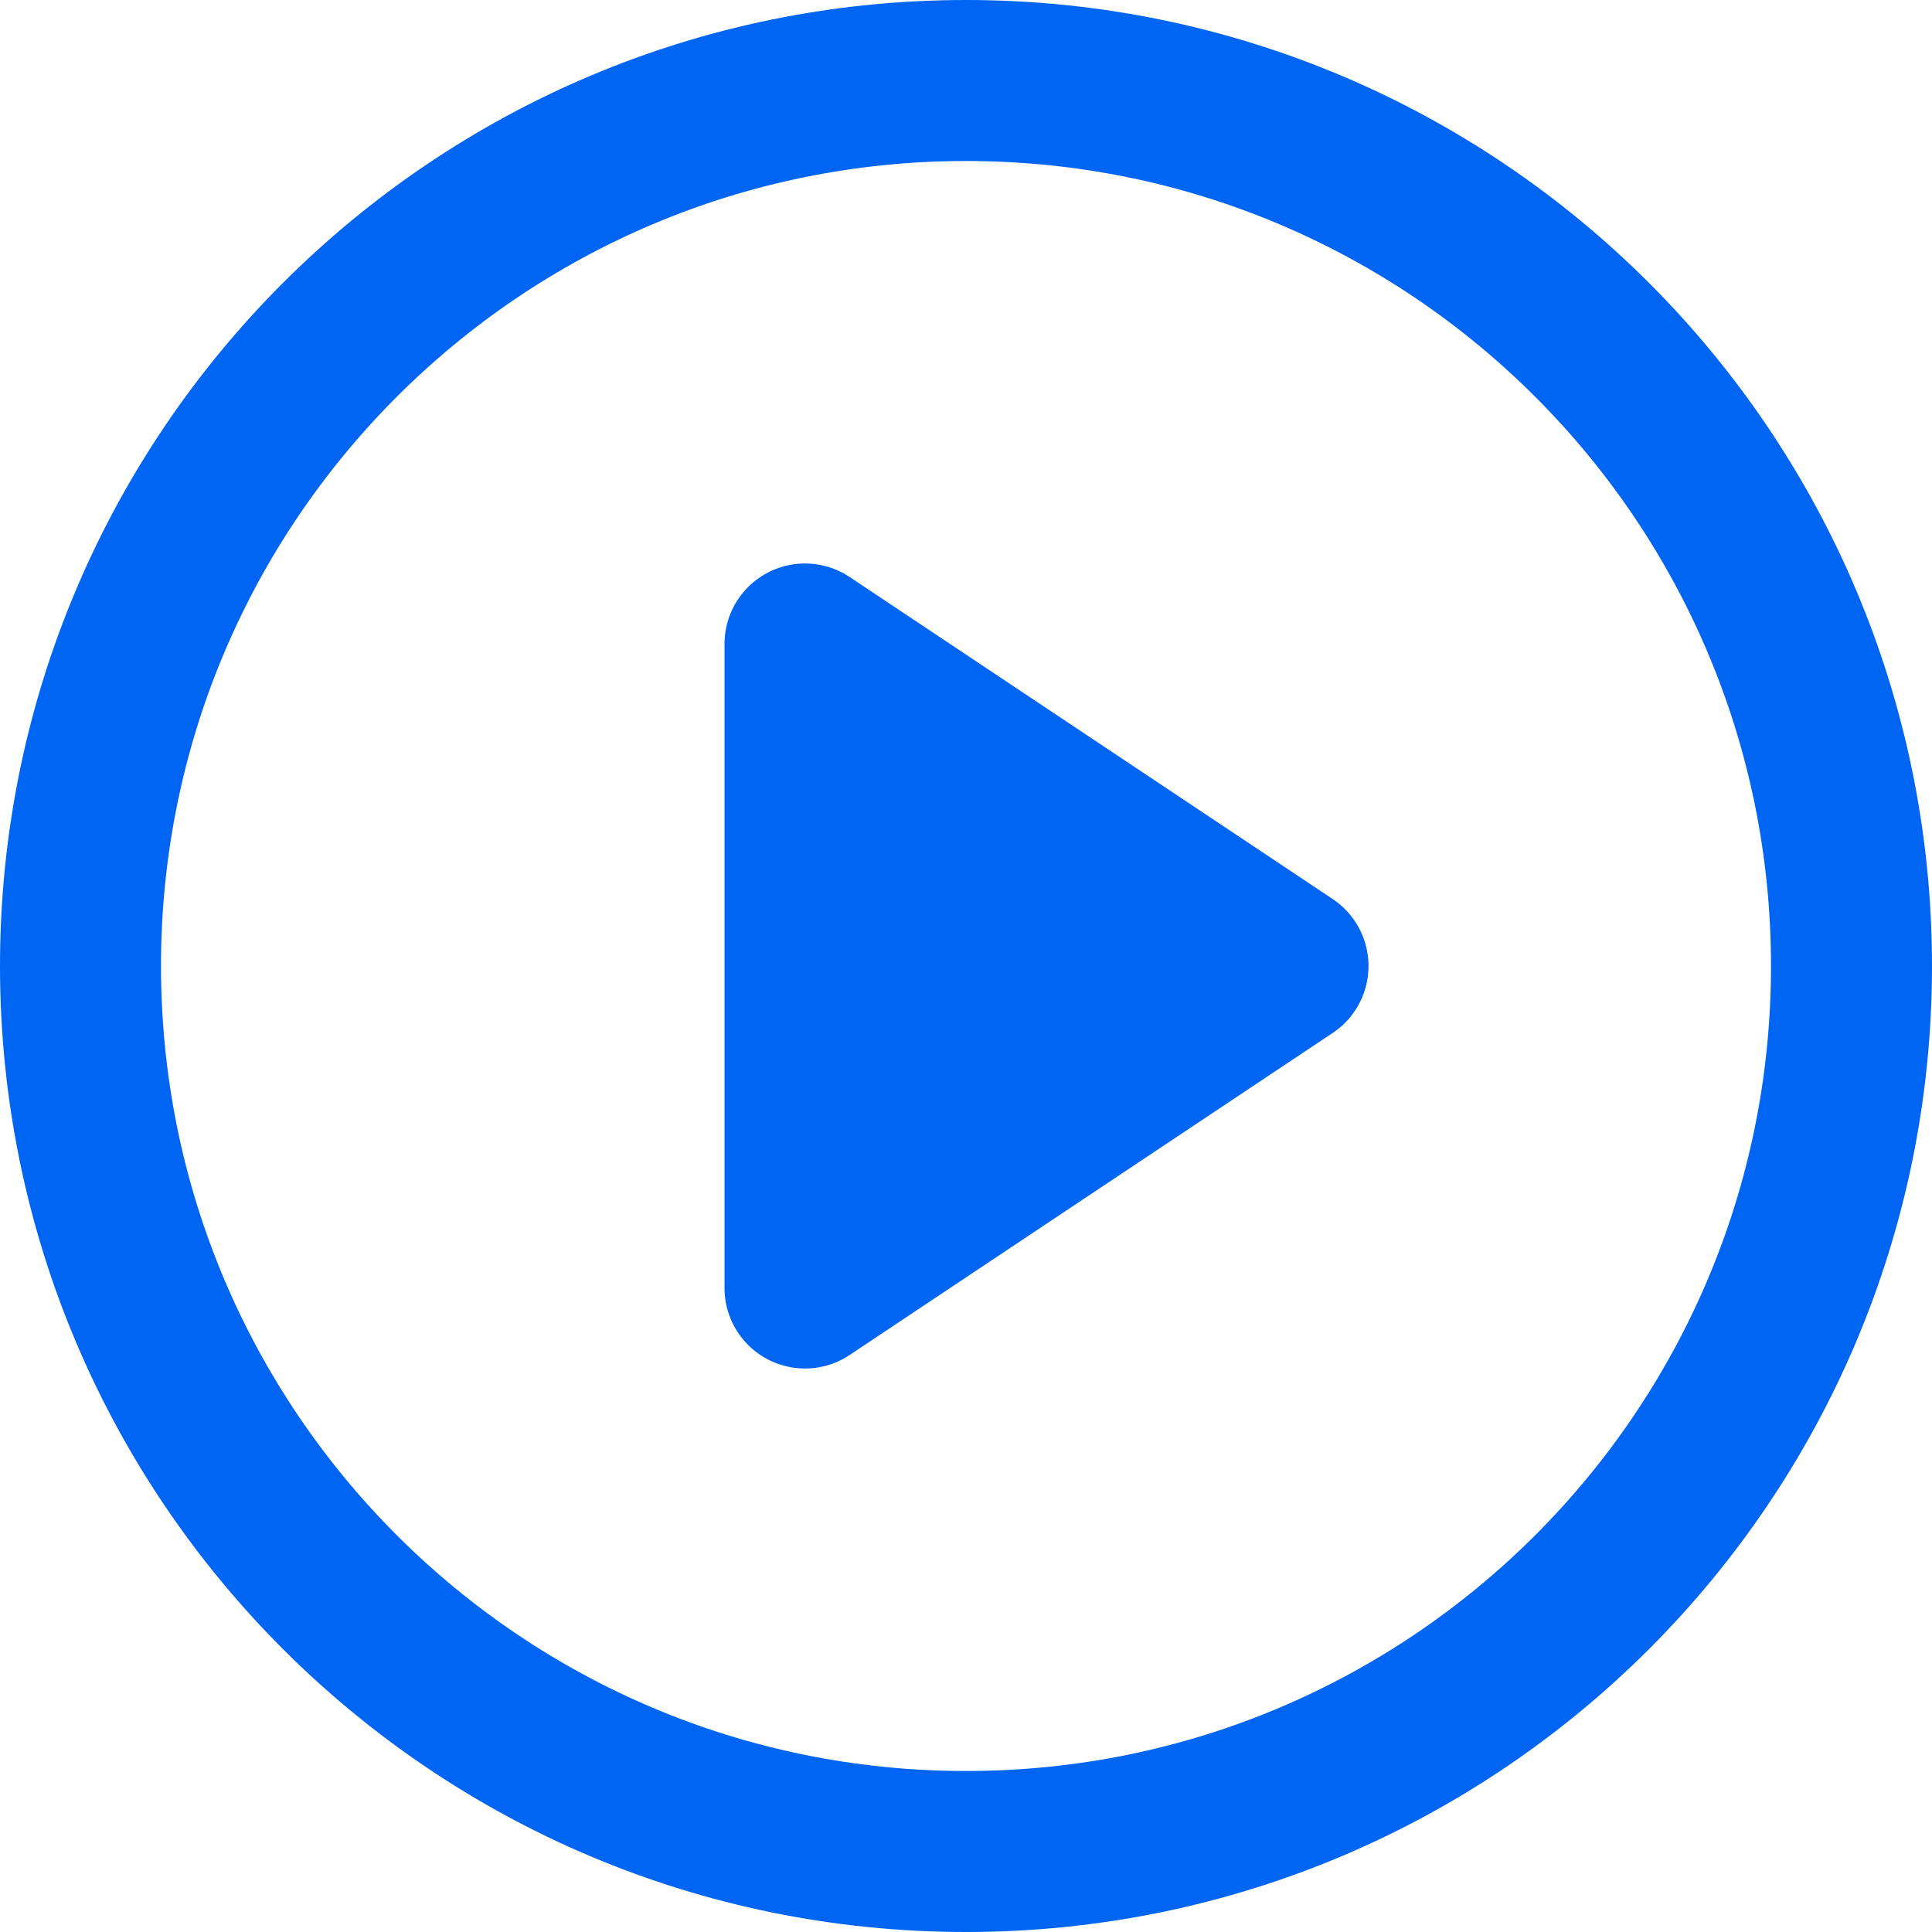 <svg width="24" height="24" viewBox="0 0 24 24" fill="none" xmlns="http://www.w3.org/2000/svg">
<path d="M23 12C23 18.075 18.075 23 12 23C5.925 23 1 18.075 1 12C1 5.925 5.925 1 12 1C18.075 1 23 5.925 23 12Z" stroke="#0065F3" stroke-width="2" stroke-linecap="round" stroke-linejoin="round"/>
<path d="M10 8L16 12L10 16V8Z" fill="#0065F3" stroke="#0065F3" stroke-width="2" stroke-linecap="round" stroke-linejoin="round"/>
</svg>
